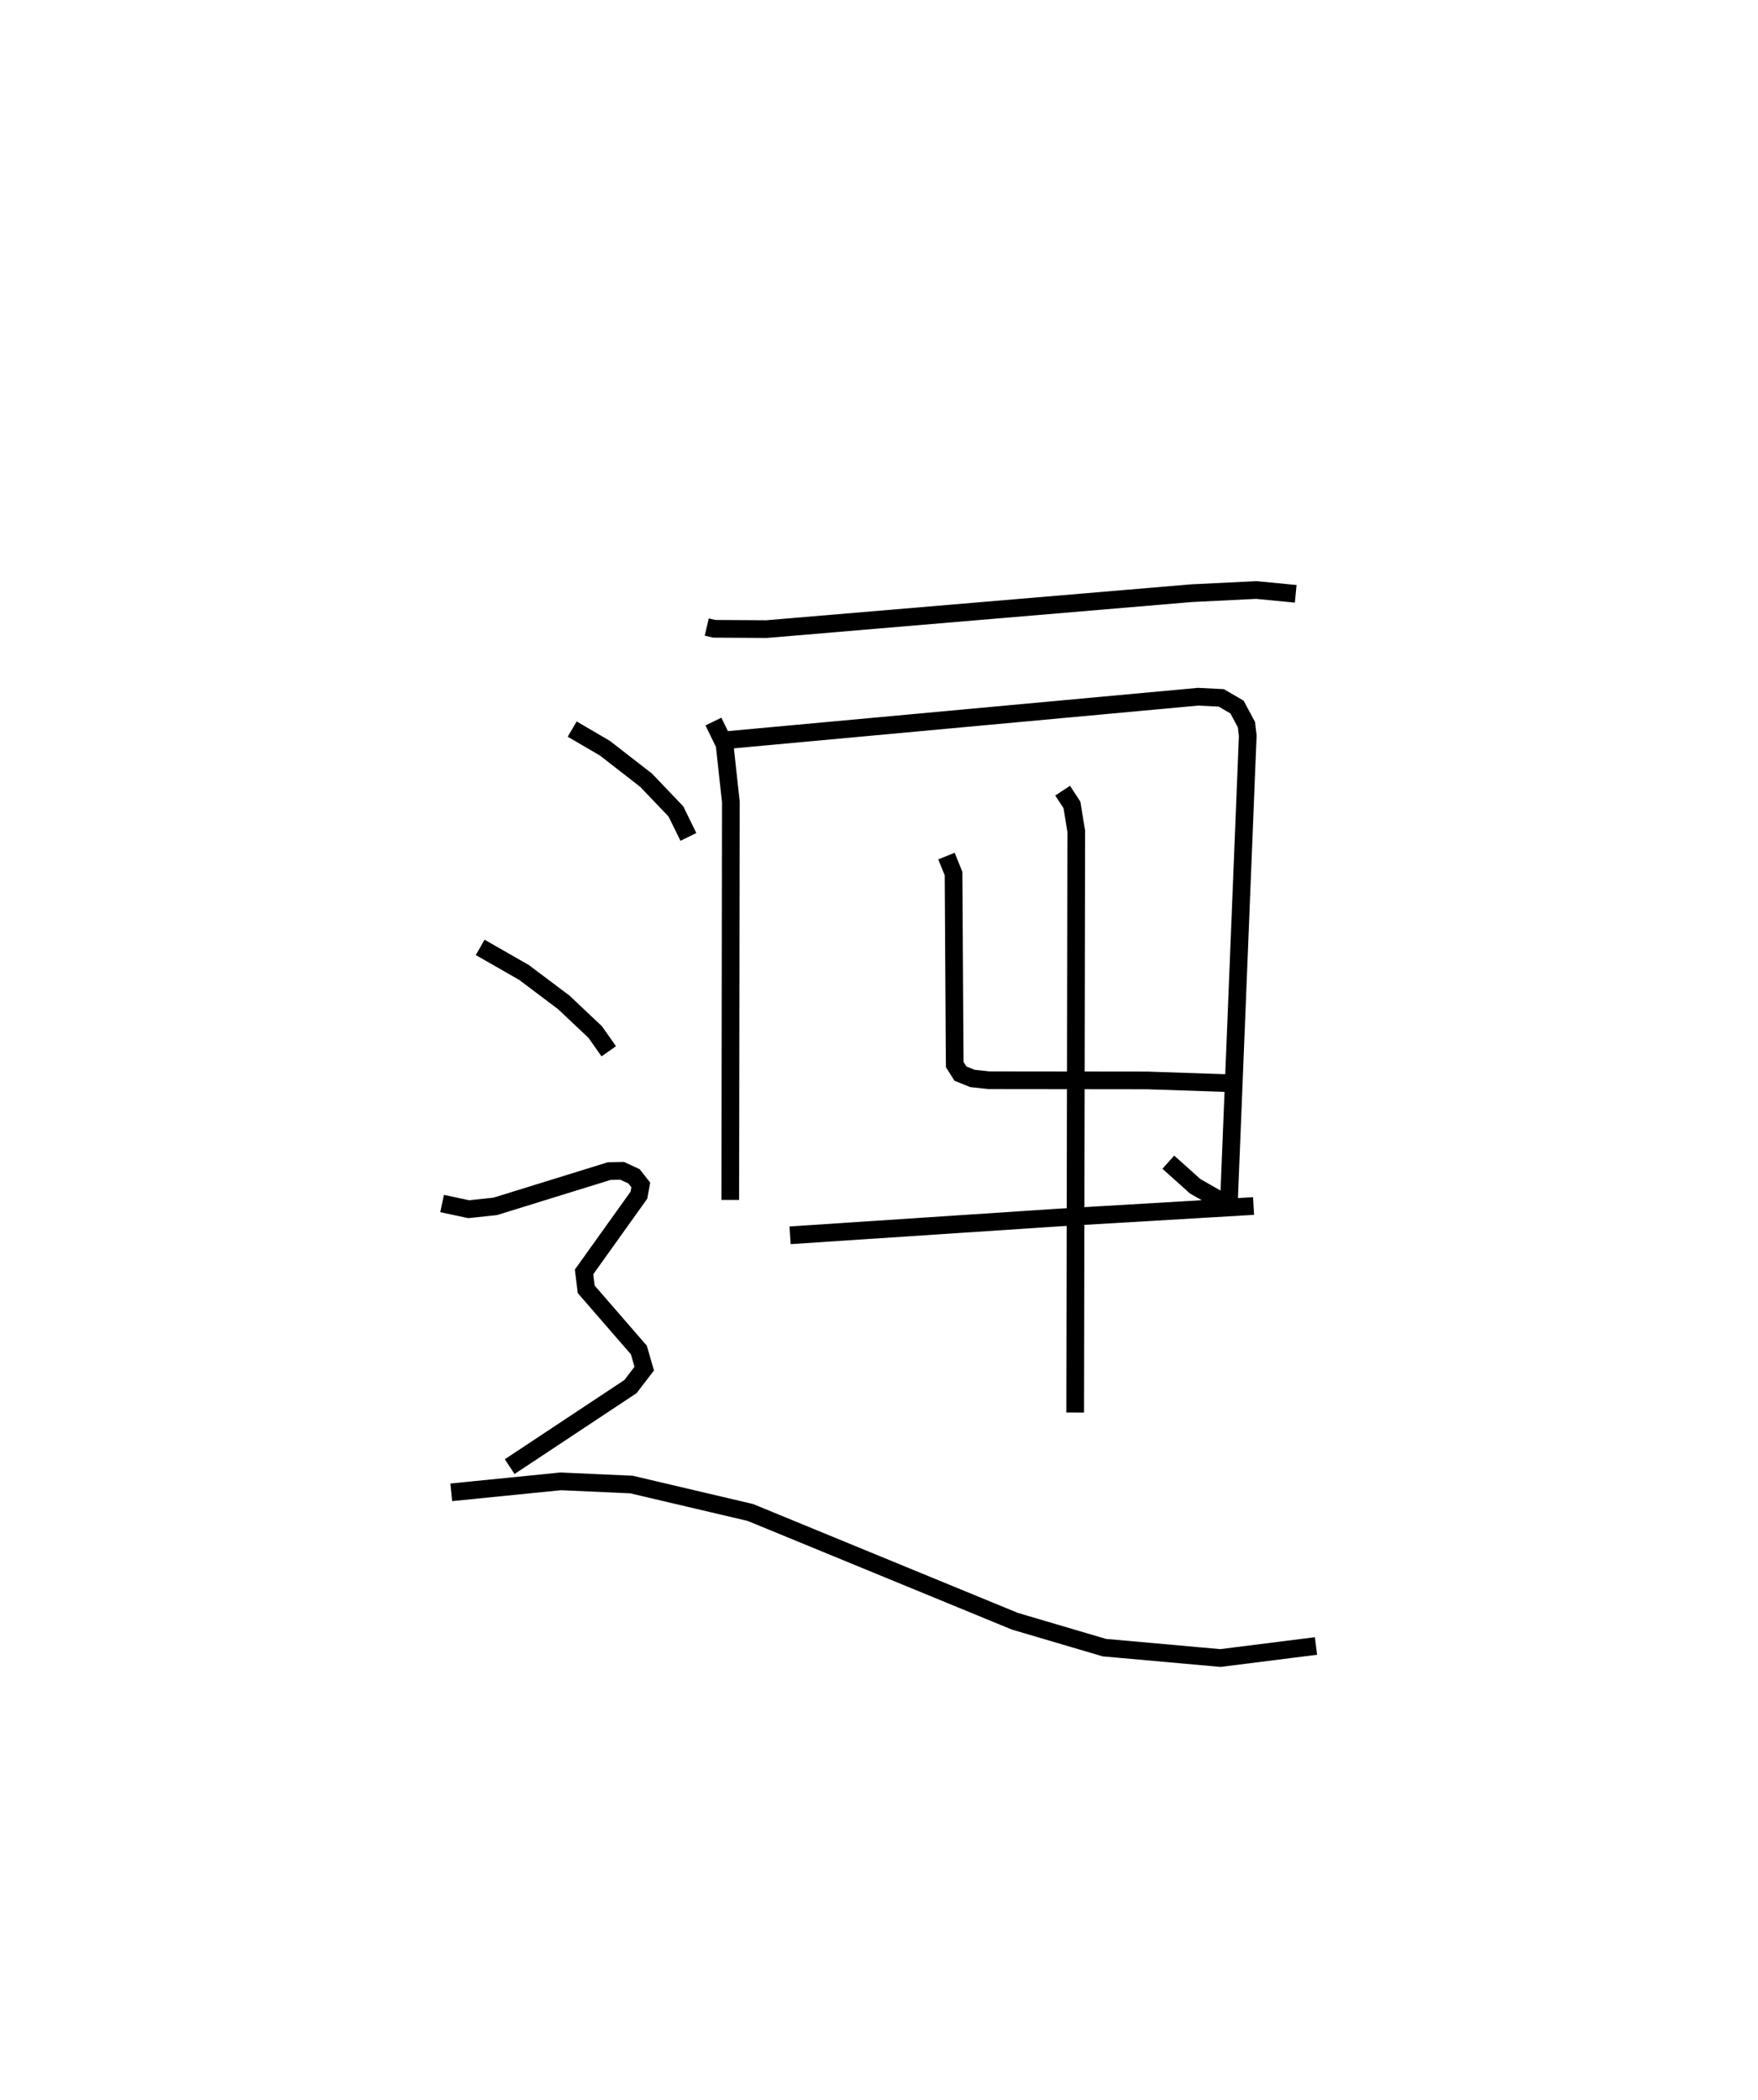 <?xml version="1.0" encoding="utf-8" ?>
<svg baseProfile="full" height="118.725" version="1.1" width="99.42" xmlns="http://www.w3.org/2000/svg" xmlns:ev="http://www.w3.org/2001/xml-events" xmlns:xlink="http://www.w3.org/1999/xlink"><defs /><rect fill="white" height="118.725" width="99.42" x="0" y="0" /><path d="M33.232,25 m0.0,0.0 m6.737,10.445 l0.421,0.099 2.961,0.018 l24.025,-2.03 3.671,-0.18 l2.23,0.215 m-32.931,7.222 l0.63,1.288 0.355,3.245 l-0.032,22.507 m-0.112,-26 l26.571,-2.445 1.31,0.066 l0.889,0.518 0.534,0.997 l0.073,0.628 -1.062,26.31 l-0.563,-0.077 -1.351,-0.771 l-1.516,-1.359 m-12.547,-17.304 l0.401,0.99 0.059,9.801 l0.009,0.997 0.322,0.509 l0.677,0.273 0.94,0.102 l8.931,0.01 5.396,0.18 m-25.579,8.575 l15.142,-1.002 11.069,-0.654 m-10.797,-23.479 l0.526,0.804 0.244,1.494 l-0.06,32.853 m-28.446,-38.632 l1.854,1.084 2.326,1.807 l1.685,1.765 0.707,1.439 m-11.776,6.245 l2.481,1.419 2.25,1.693 l1.775,1.674 0.766,1.088 m-9.426,8.605 l1.509,0.322 1.498,-0.161 l6.447,-1.995 0.727,-0.016 l0.671,0.311 0.385,0.489 l-0.106,0.579 -3.102,4.336 l0.121,0.985 2.978,3.43 l0.304,1.054 -0.778,1.015 l-6.832,4.524 m-3.302,1.452 l6.19,-0.62 4.001,0.18 l6.725,1.58 14.959,6.148 l5.055,1.491 6.567,0.588 l5.405,-0.681 " fill="none" stroke="black" stroke-width="1" /></svg>